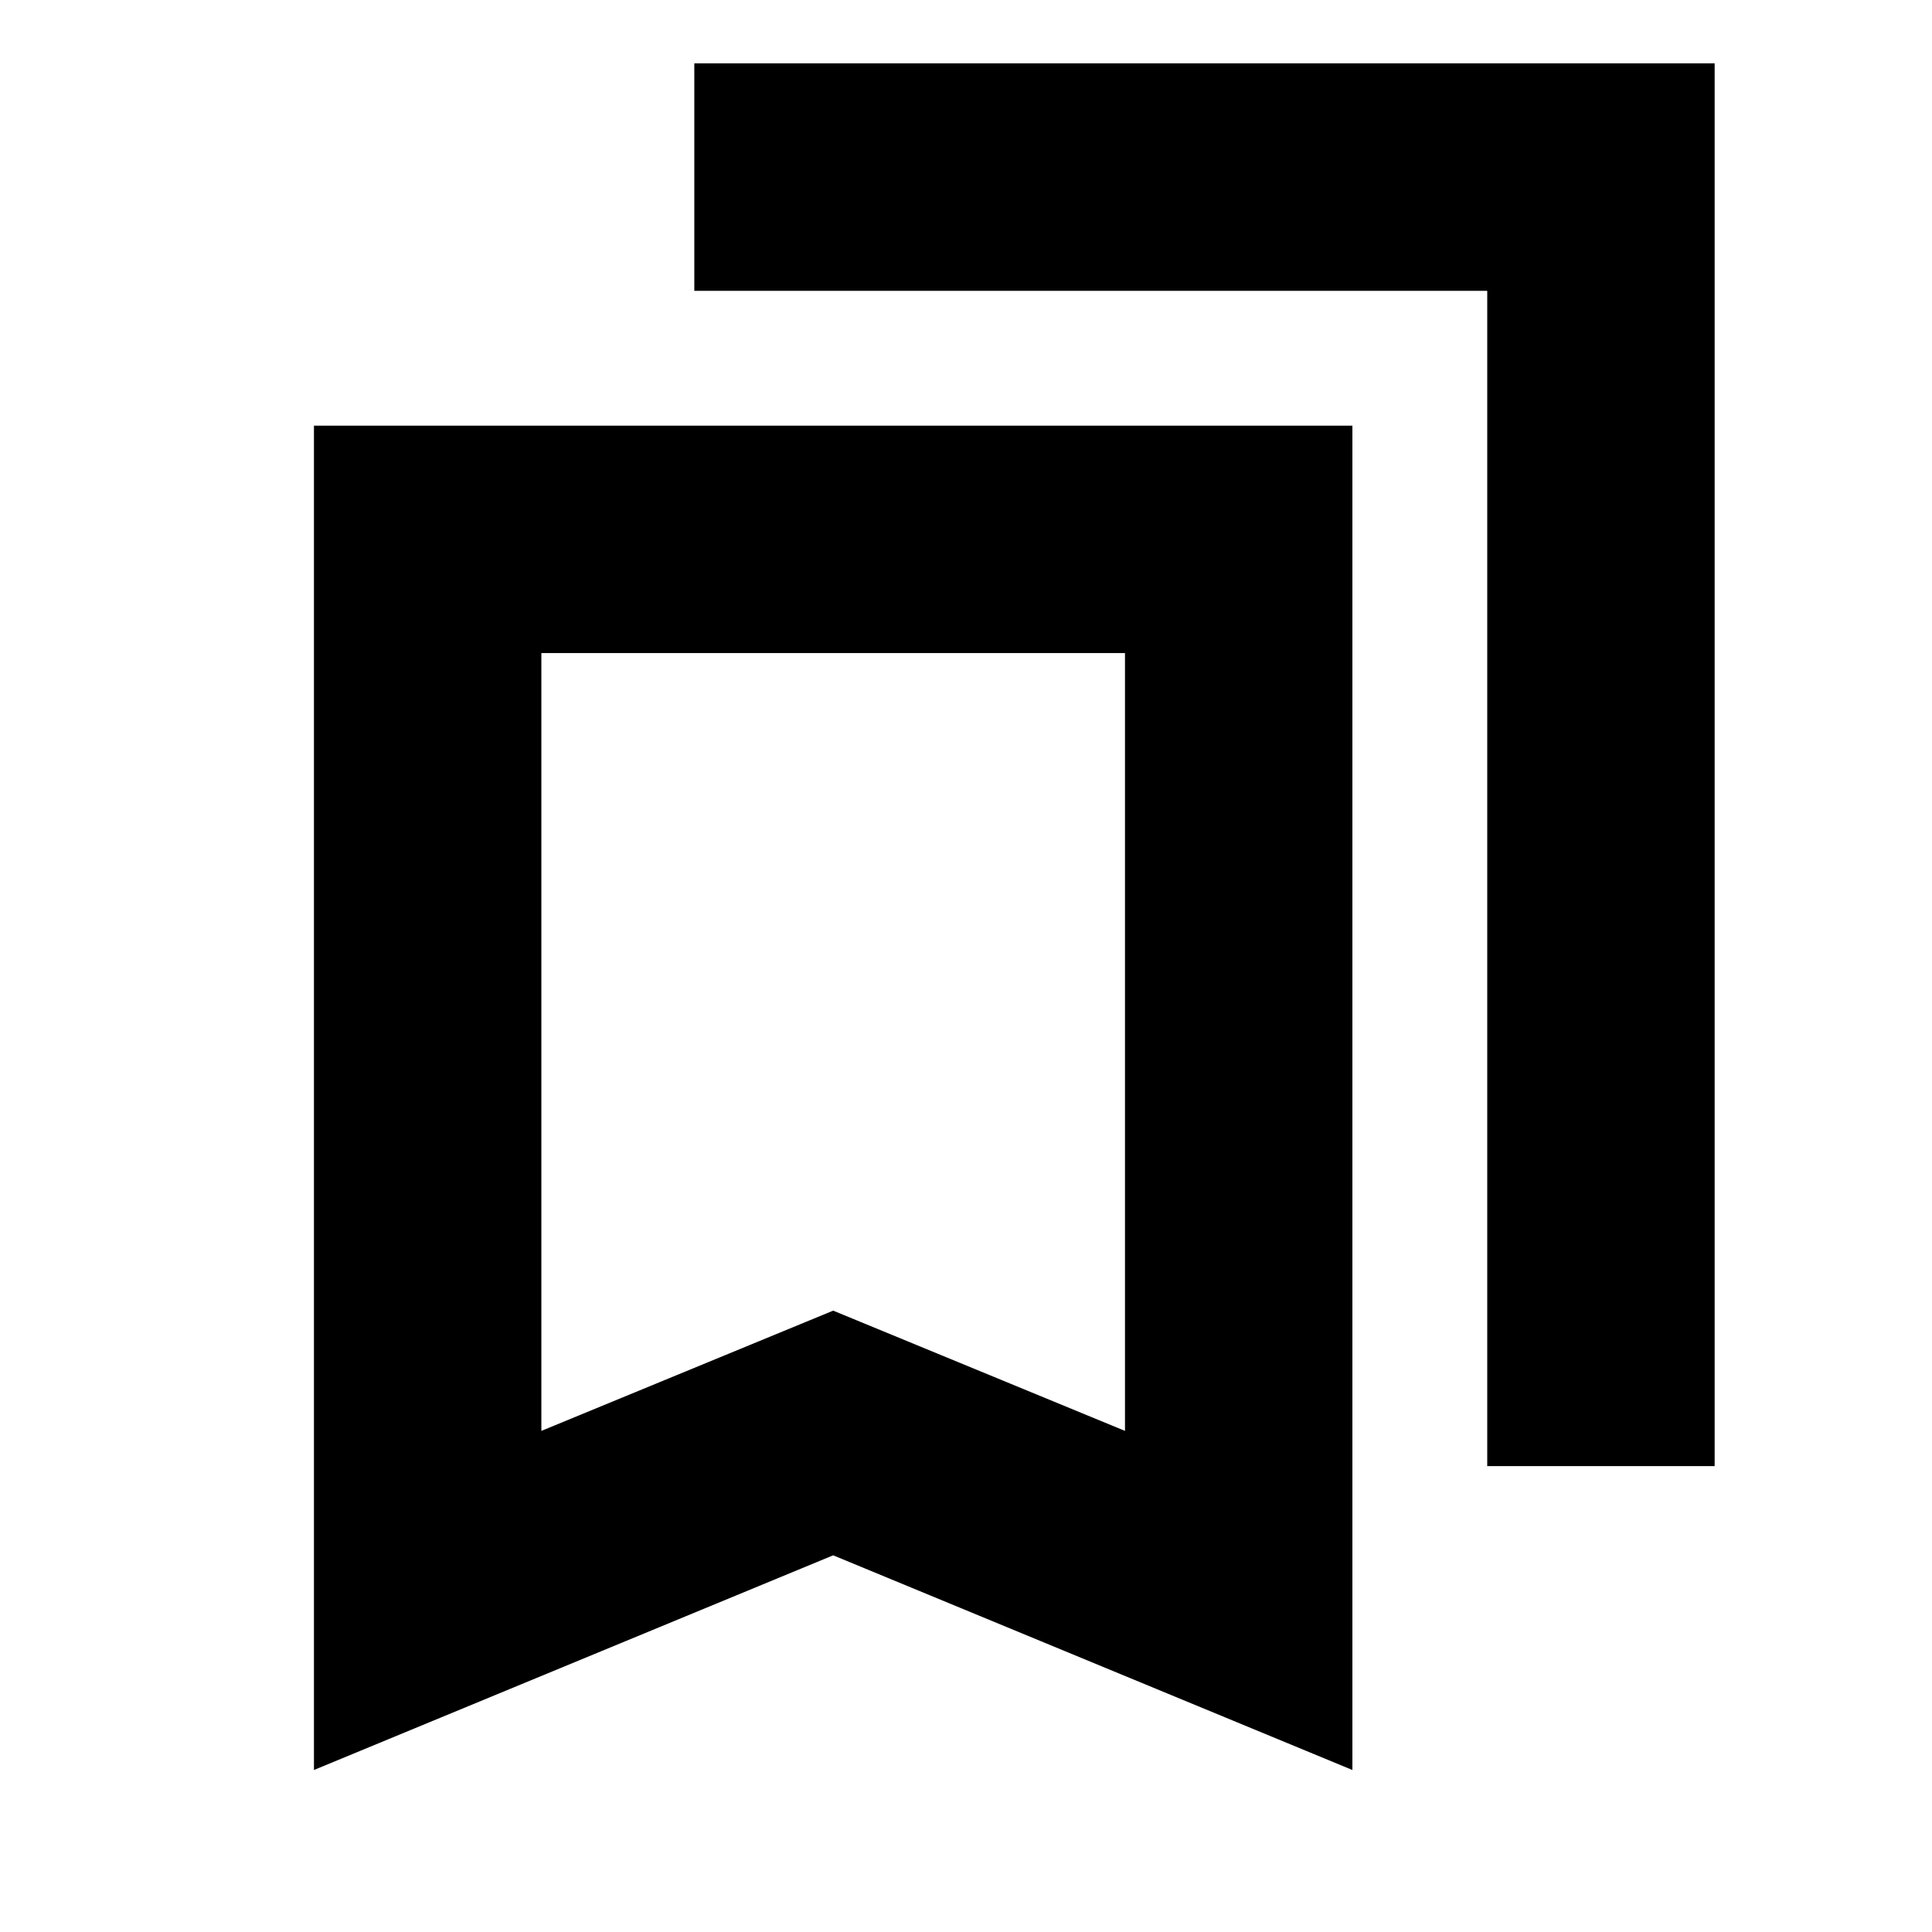 <svg xmlns="http://www.w3.org/2000/svg" height="20" viewBox="0 -960 960 960" width="20"><path d="M156-80.5v-668h516v668L414-187.17 156-80.5ZM269-249l145-59.75L559-249v-386.5H269V-249Zm470 17.5v-584H345v-113h507v697H739Zm-470-404h290-290Z"/></svg>